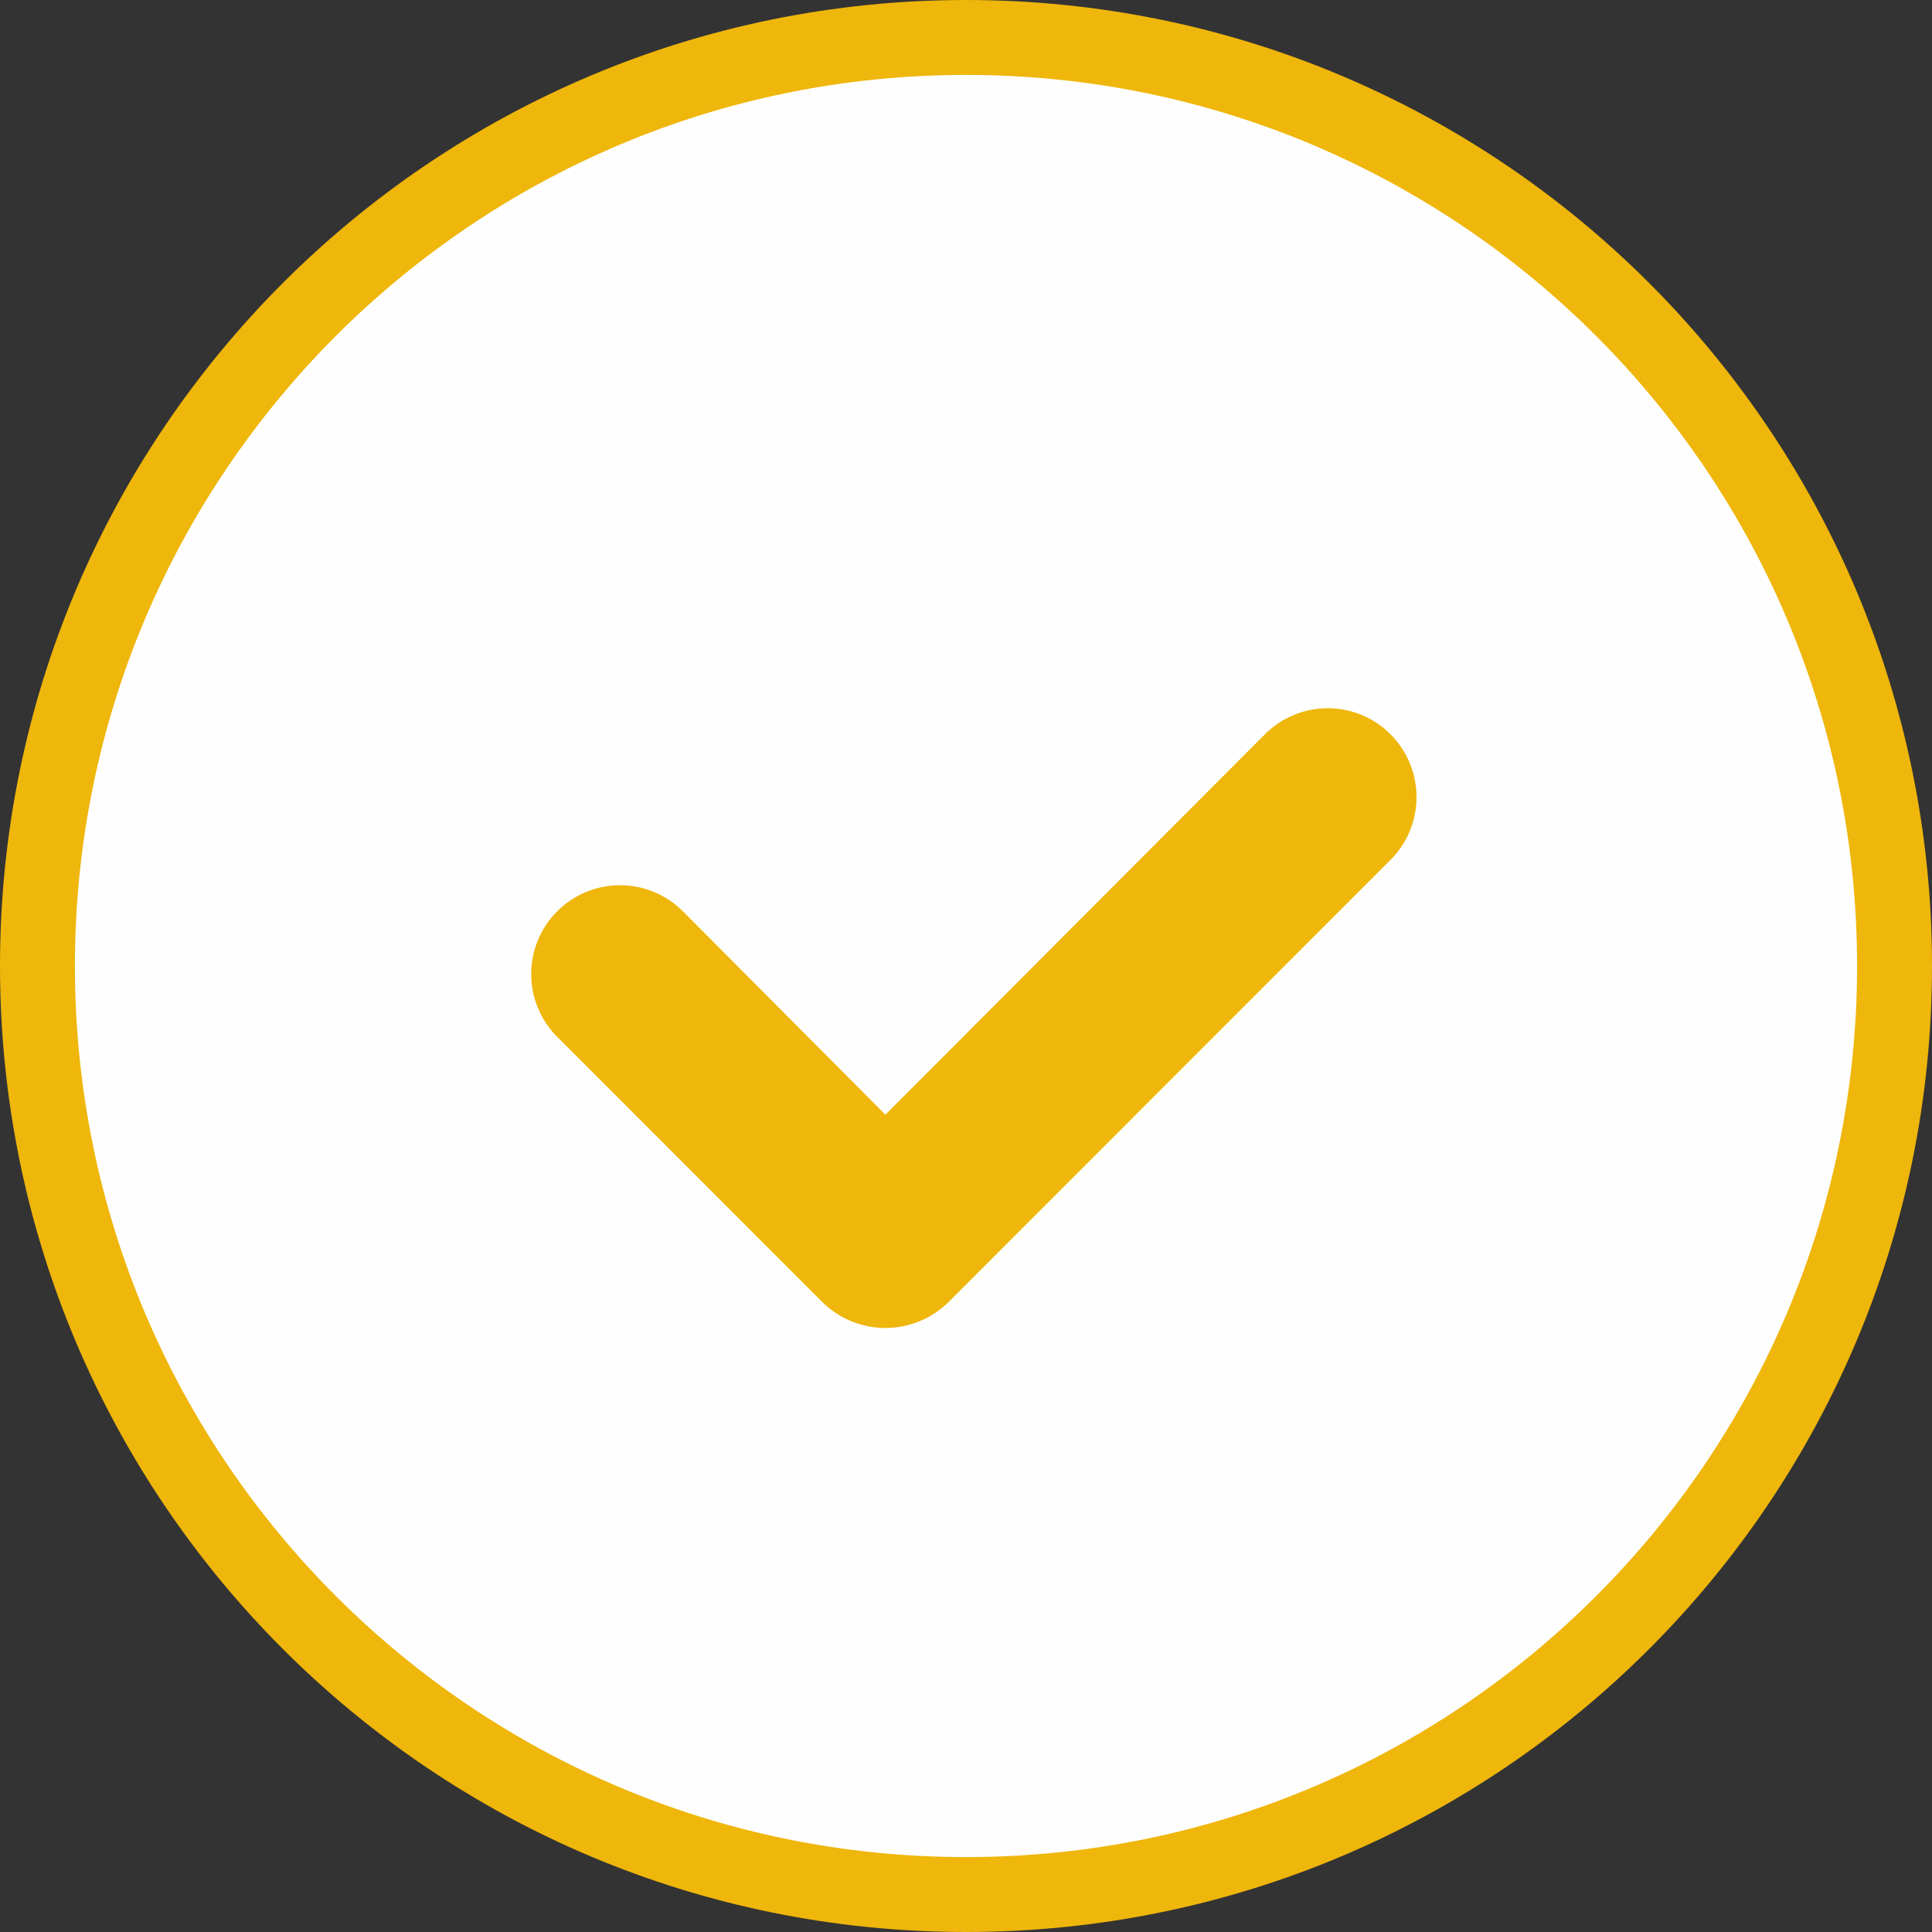 <svg width="36" height="36" viewBox="0 0 36 36" fill="none" xmlns="http://www.w3.org/2000/svg">
<rect x="0" y="0" width="36" height="36" fill="#333333" stroke="none"/>
<g clip-path="url(#clip0_110_614)">
<path d="M18 35.302C27.556 35.302 35.302 27.556 35.302 18C35.302 8.444 27.556 0.698 18 0.698C8.444 0.698 0.698 8.444 0.698 18C0.698 27.556 8.444 35.302 18 35.302Z" fill="#FEFEFE" stroke="#EFB60B" stroke-width="1.396"/>
<path d="M25.91 16.023L17.669 24.267C17.356 24.573 16.936 24.745 16.498 24.745C16.061 24.745 15.64 24.573 15.328 24.267L10.383 19.321C10.072 19.01 9.898 18.589 9.898 18.15C9.898 17.933 9.941 17.717 10.024 17.517C10.107 17.316 10.229 17.133 10.383 16.98C10.537 16.826 10.719 16.704 10.92 16.621C11.121 16.538 11.336 16.495 11.553 16.495C11.992 16.495 12.413 16.669 12.724 16.98L16.498 20.771L23.57 13.682C23.88 13.372 24.301 13.197 24.74 13.197C25.179 13.197 25.6 13.372 25.91 13.682C26.22 13.992 26.395 14.414 26.395 14.853C26.395 15.292 26.221 15.713 25.91 16.023Z" fill="#EFB60B"/>
</g>
<defs>
<clipPath id="clip0_110_614">
<rect width="36" height="36" fill="white"/>
</clipPath>
</defs>
</svg>

